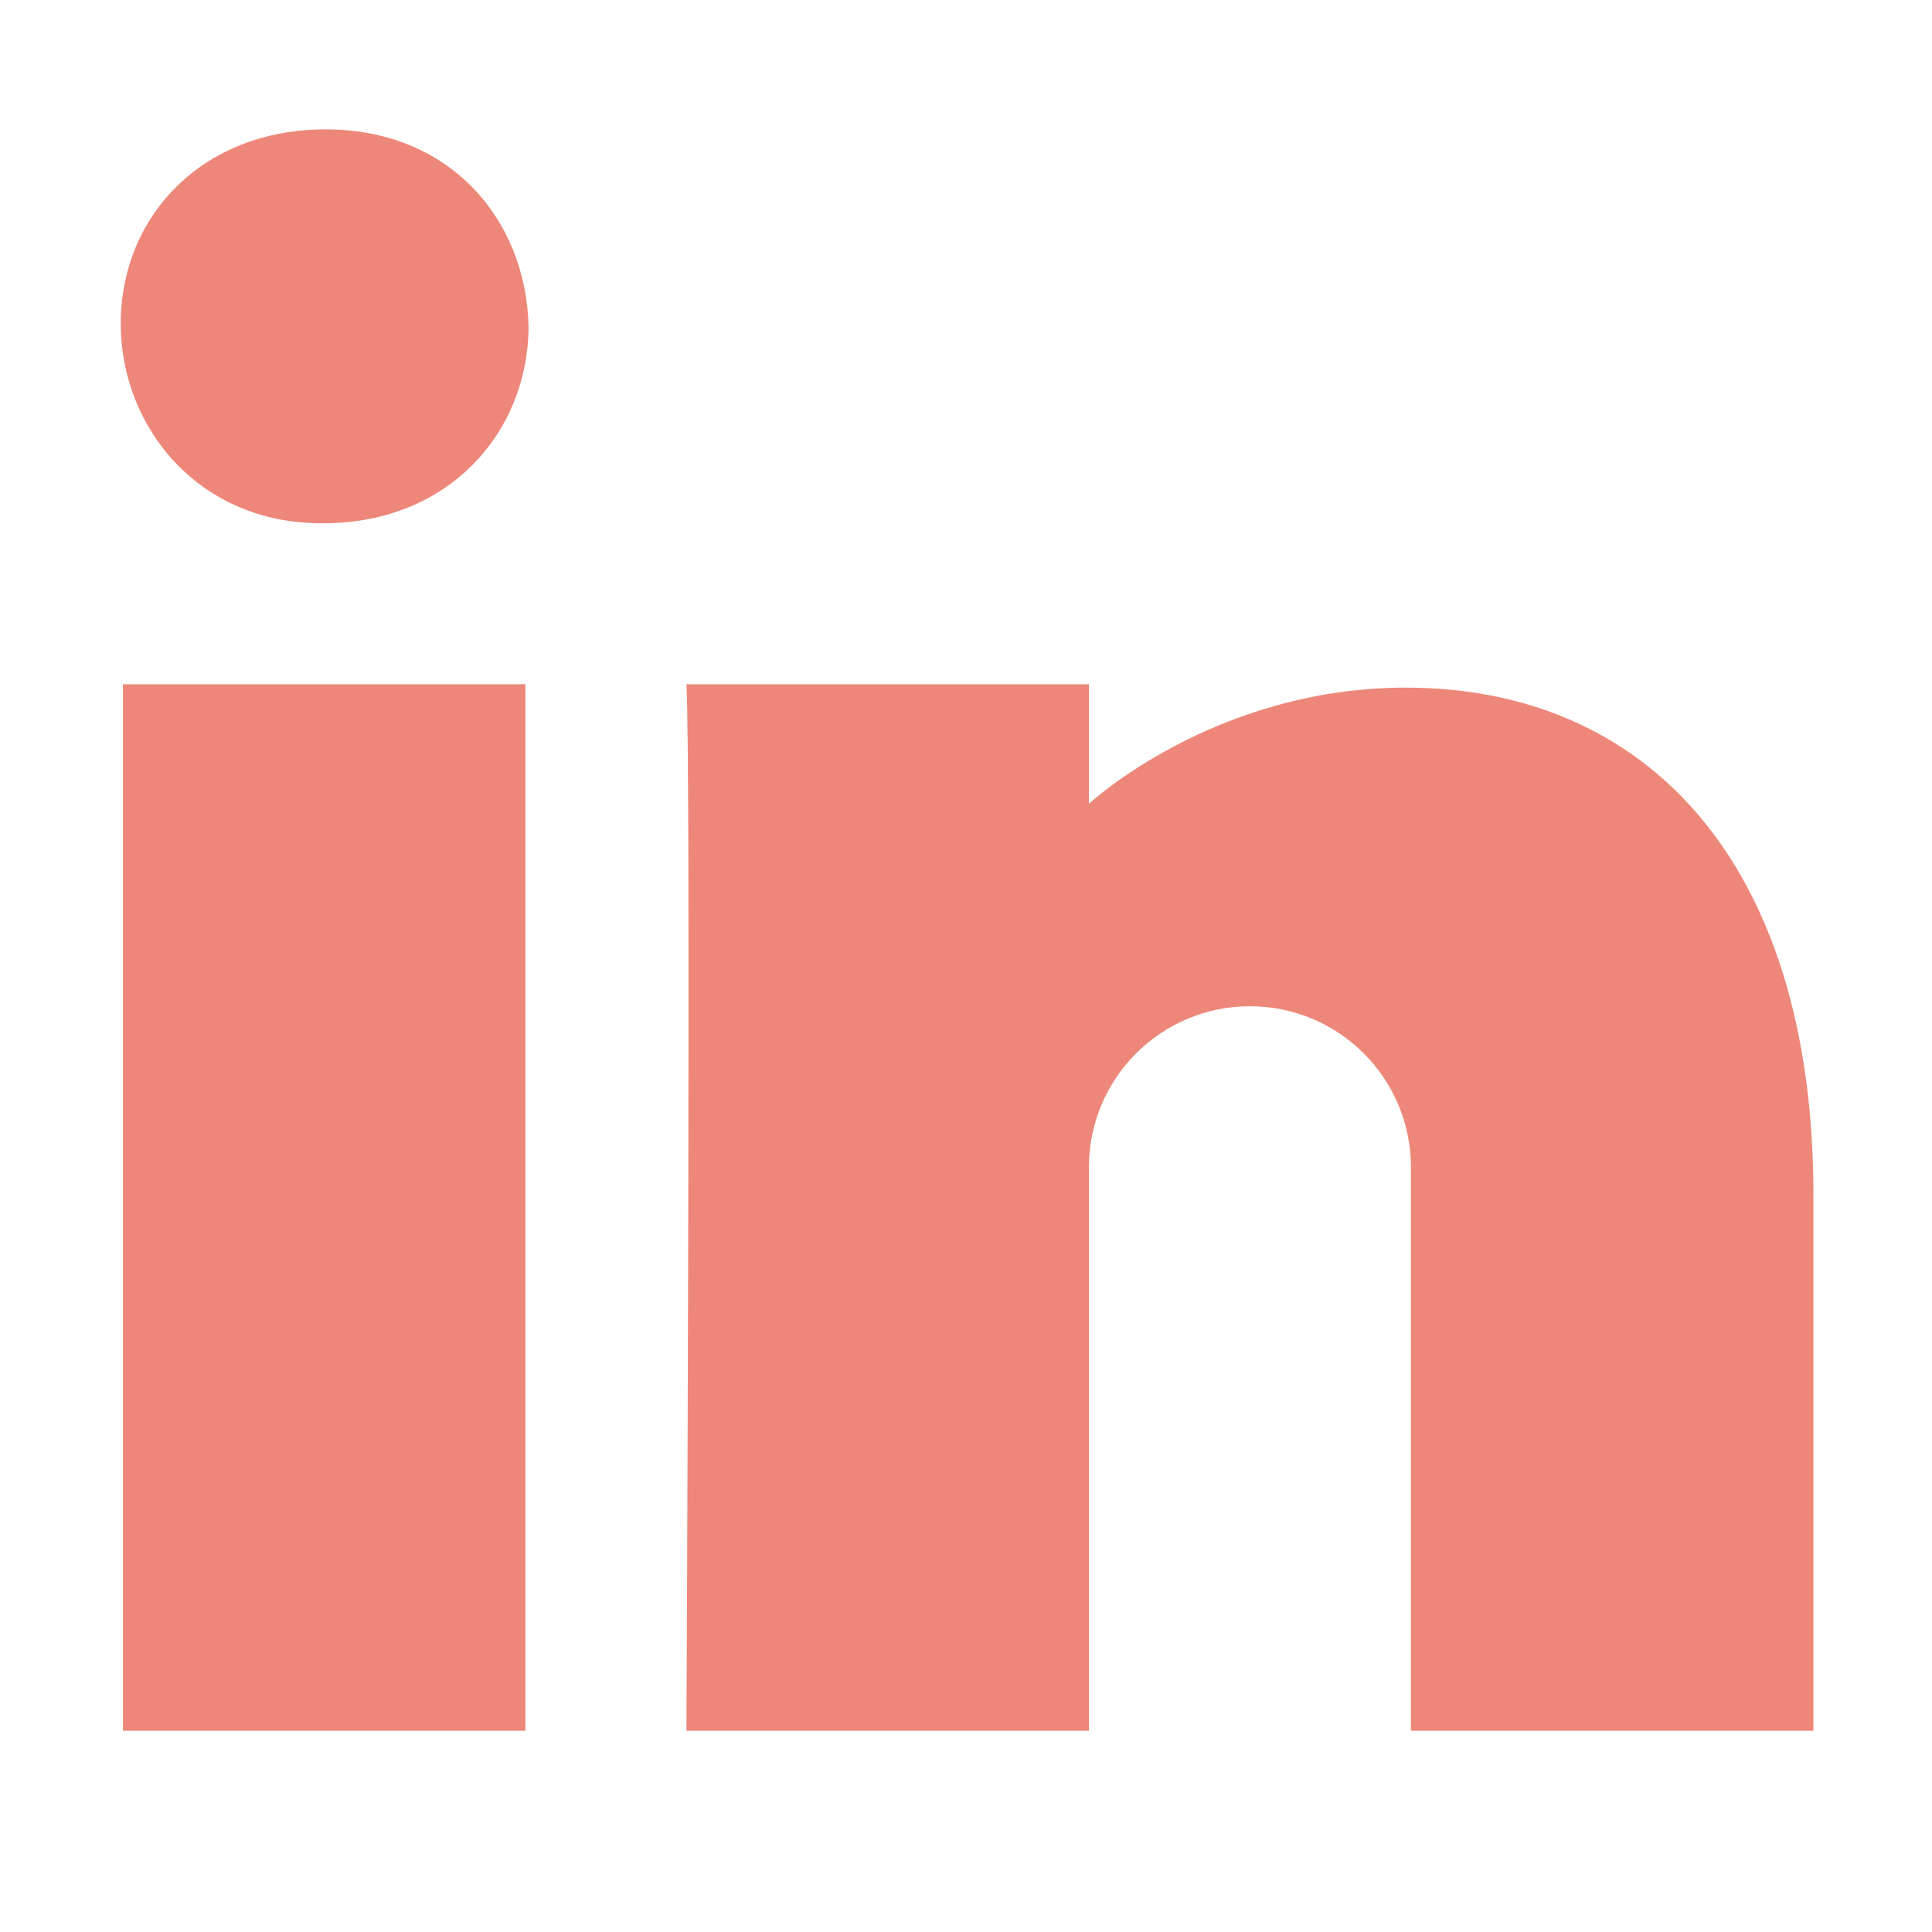 <svg width="24" height="24" viewBox="0 0 24 24" fill="none" xmlns="http://www.w3.org/2000/svg">
<path d="M6.527 21.5H1.527V8.5H6.527V21.5ZM4.018 6.5H3.988C2.477 6.5 1.5 5.318 1.5 4.019C1.5 2.69 2.508 1.607 4.047 1.607C5.588 1.607 6.535 2.725 6.566 4.054C6.565 5.353 5.588 6.5 4.018 6.5ZM15.527 12.5C14.422 12.5 13.527 13.396 13.527 14.5V21.5H8.527C8.527 21.5 8.586 9.5 8.527 8.5H13.527V9.985C13.527 9.985 15.075 8.542 17.465 8.542C20.427 8.542 22.527 10.686 22.527 14.846V21.5H17.527V14.5C17.527 13.396 16.632 12.5 15.527 12.5Z" fill="#ED8779"/>
</svg>
